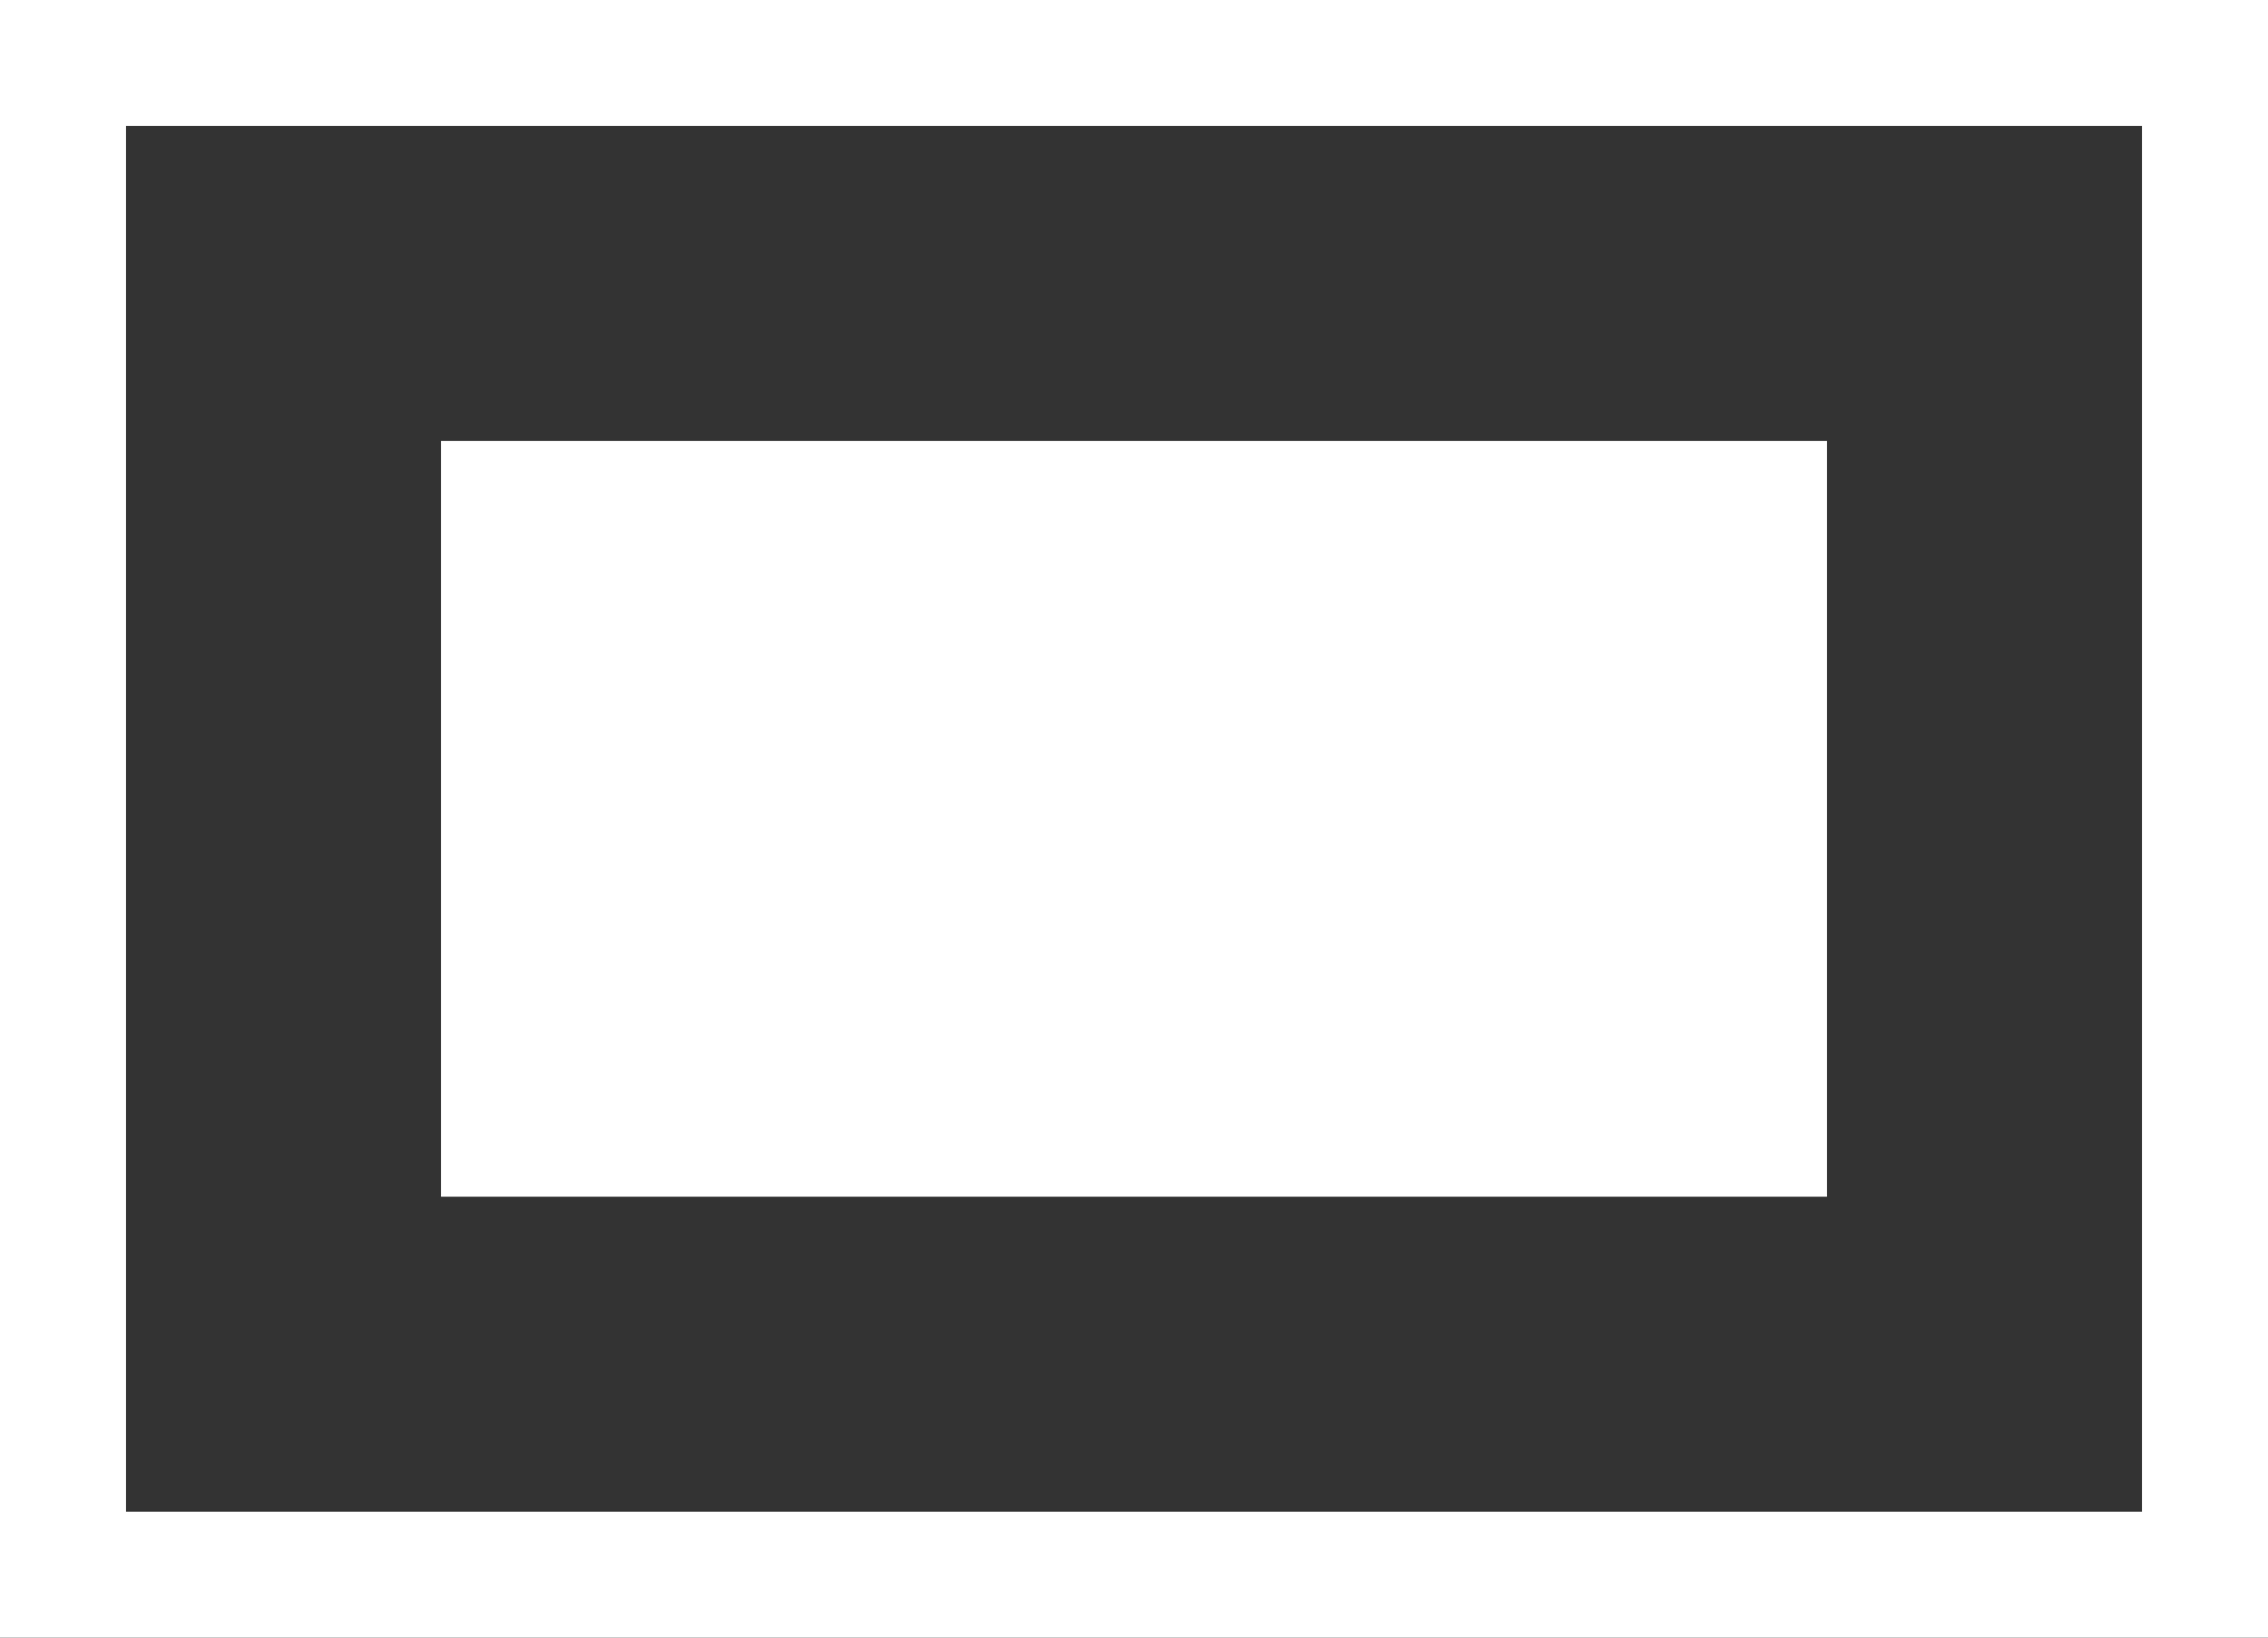 <svg width="36" height="26" xmlns="http://www.w3.org/2000/svg"><rect width="100%" height="100%" fill="#333333" stroke="none"/><g fill="#FFF" fill-rule="evenodd"><path d="M7 19h22V7H7z"/><path d="M0 26h36V0H0v26zm2-1.999h32V2H2v22.001z"/></g></svg>